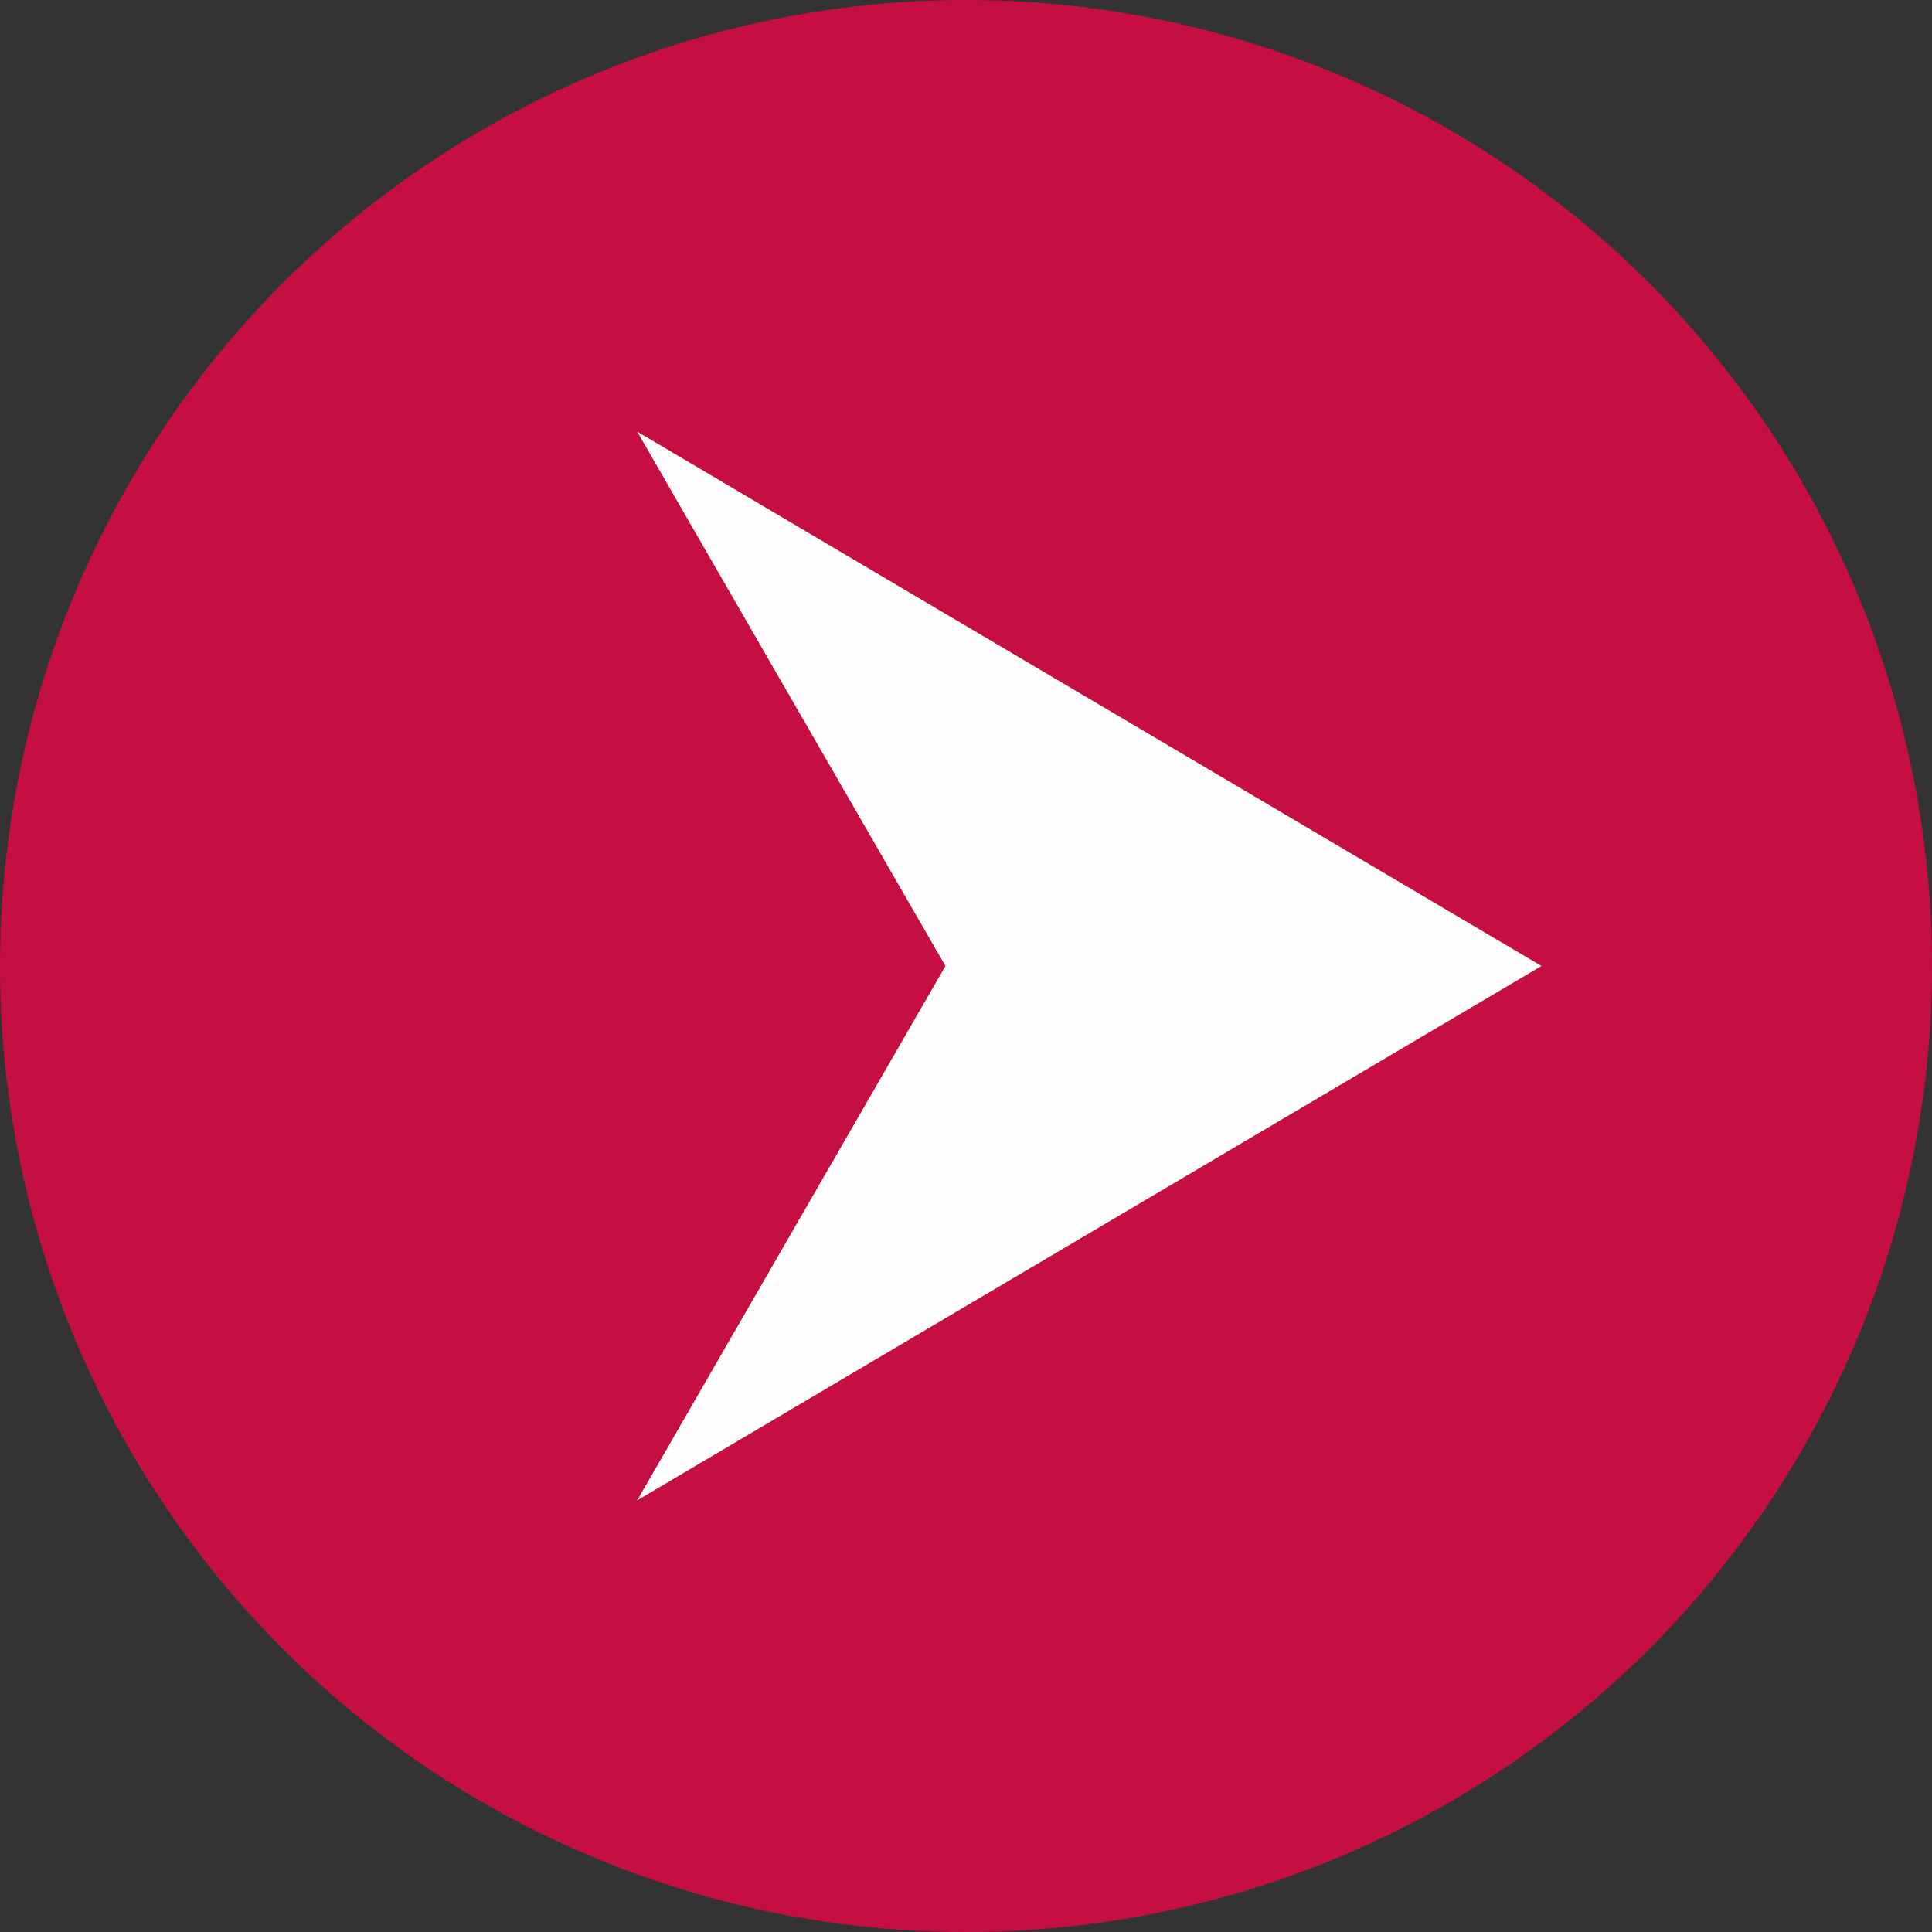 <?xml version="1.0" encoding="UTF-8"?>
<!DOCTYPE svg PUBLIC "-//W3C//DTD SVG 1.0//EN" "http://www.w3.org/TR/2001/REC-SVG-20010904/DTD/svg10.dtd">
<!-- Creator: CorelDRAW 2020 (64-Bit) -->
<svg xmlns="http://www.w3.org/2000/svg" xml:space="preserve" width="97px" height="97px" version="1.0" style="shape-rendering:geometricPrecision; text-rendering:geometricPrecision; image-rendering:optimizeQuality; fill-rule:evenodd; clip-rule:evenodd"
viewBox="0 0 0.94 0.94"
 xmlns:xlink="http://www.w3.org/1999/xlink"
 xmlns:xodm="http://www.corel.com/coreldraw/odm/2003">
 <rect x="0" y="0" width="0.94" height="0.94" fill="#333333" stroke="none"/>
 <defs>
  <style type="text/css">
   <![CDATA[
    .fil1 {fill:#FEFEFE}
    .fil0 {fill:#C40F40}
   ]]>
  </style>
 </defs>
 <g id="Capa_x0020_1">
  <g id="_2043129532560">
   <circle class="fil0" cx="0.47" cy="0.47" r="0.47"/>
   <path class="fil1" d="M0.46 0.47l-0.15 0.26 0.44 -0.26 -0.44 -0.26 0.15 0.26z"/>
  </g>
 </g>
</svg>
